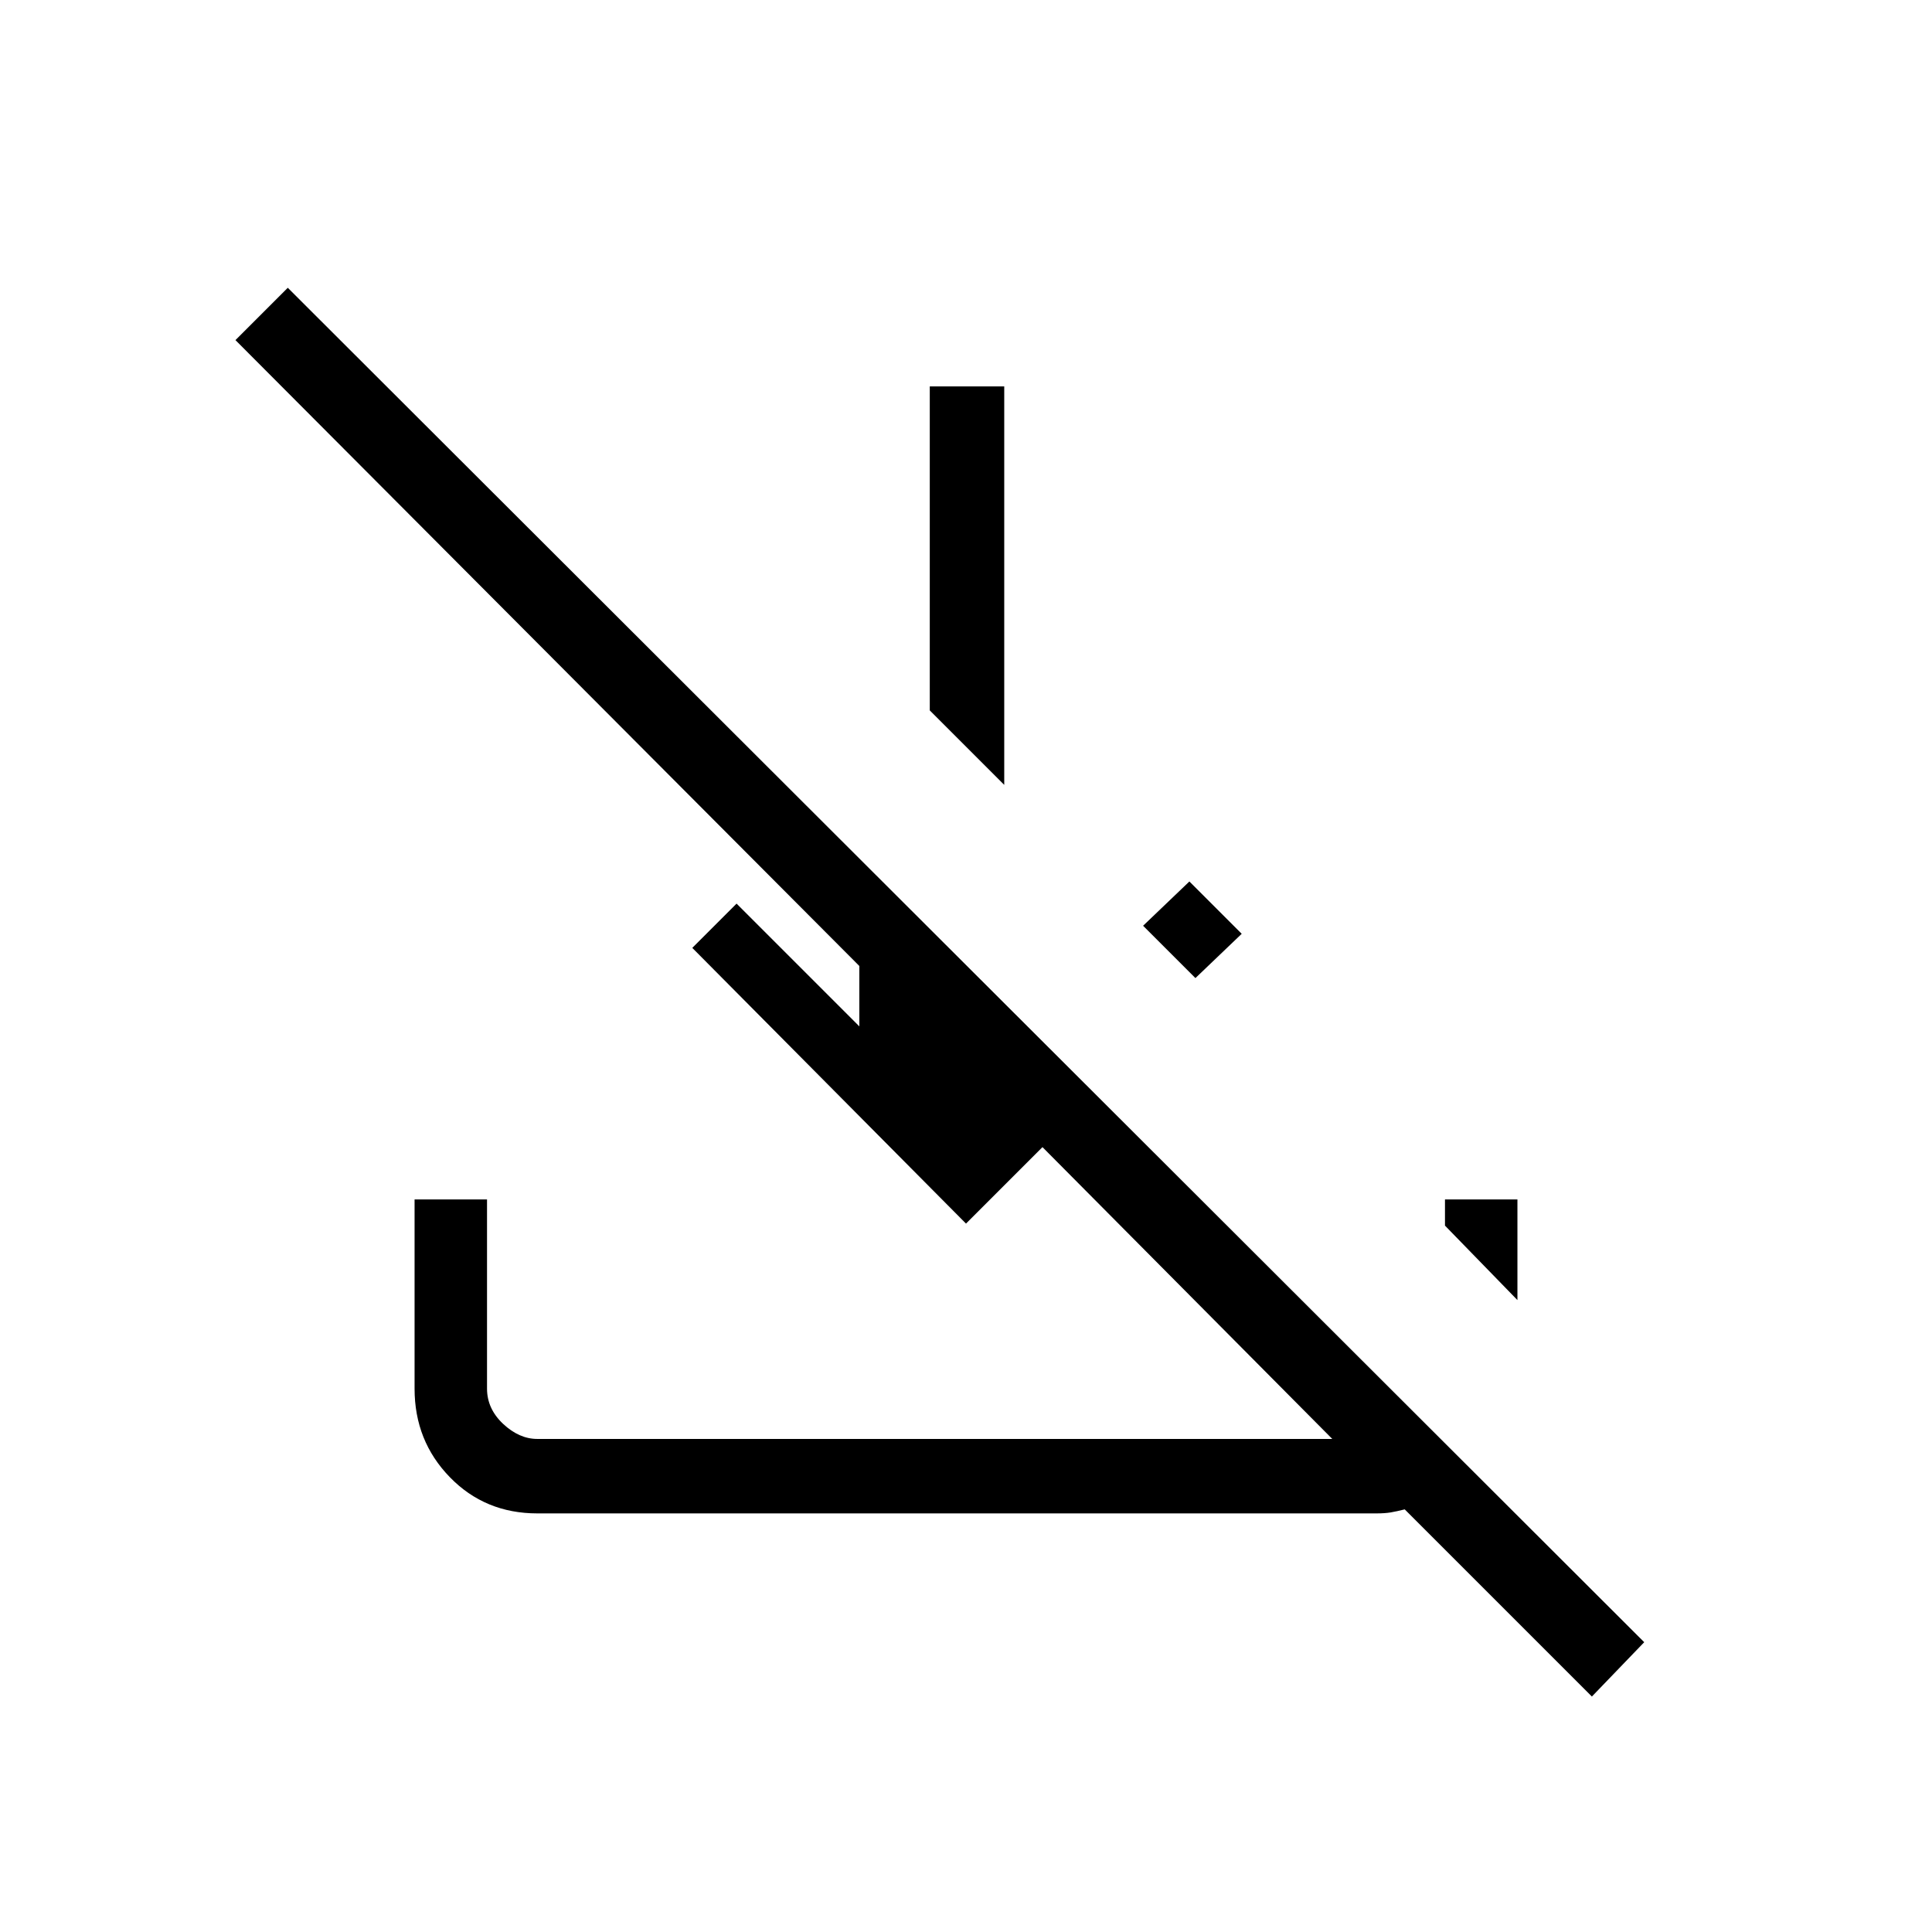 <svg xmlns="http://www.w3.org/2000/svg" height="24" width="24"><path d="M19.775 21.075 17.45 18.75Q17.35 18.775 17.275 18.788Q17.2 18.8 17.1 18.8H6.675Q6.025 18.8 5.588 18.35Q5.15 17.9 5.15 17.25V14.9H6.05V17.25Q6.05 17.5 6.25 17.688Q6.45 17.875 6.675 17.875H16.55L12.95 14.25L12 15.2L8.6 11.775L9.15 11.225L10.675 12.75V12L2.925 4.225L3.575 3.575L20.425 20.4ZM18.85 16.15 17.95 15.225V14.9H18.85ZM14.85 12.15 14.2 11.5 14.775 10.95 15.425 11.6ZM12.475 9.75 11.55 8.825V4.8H12.475Z"/></svg>